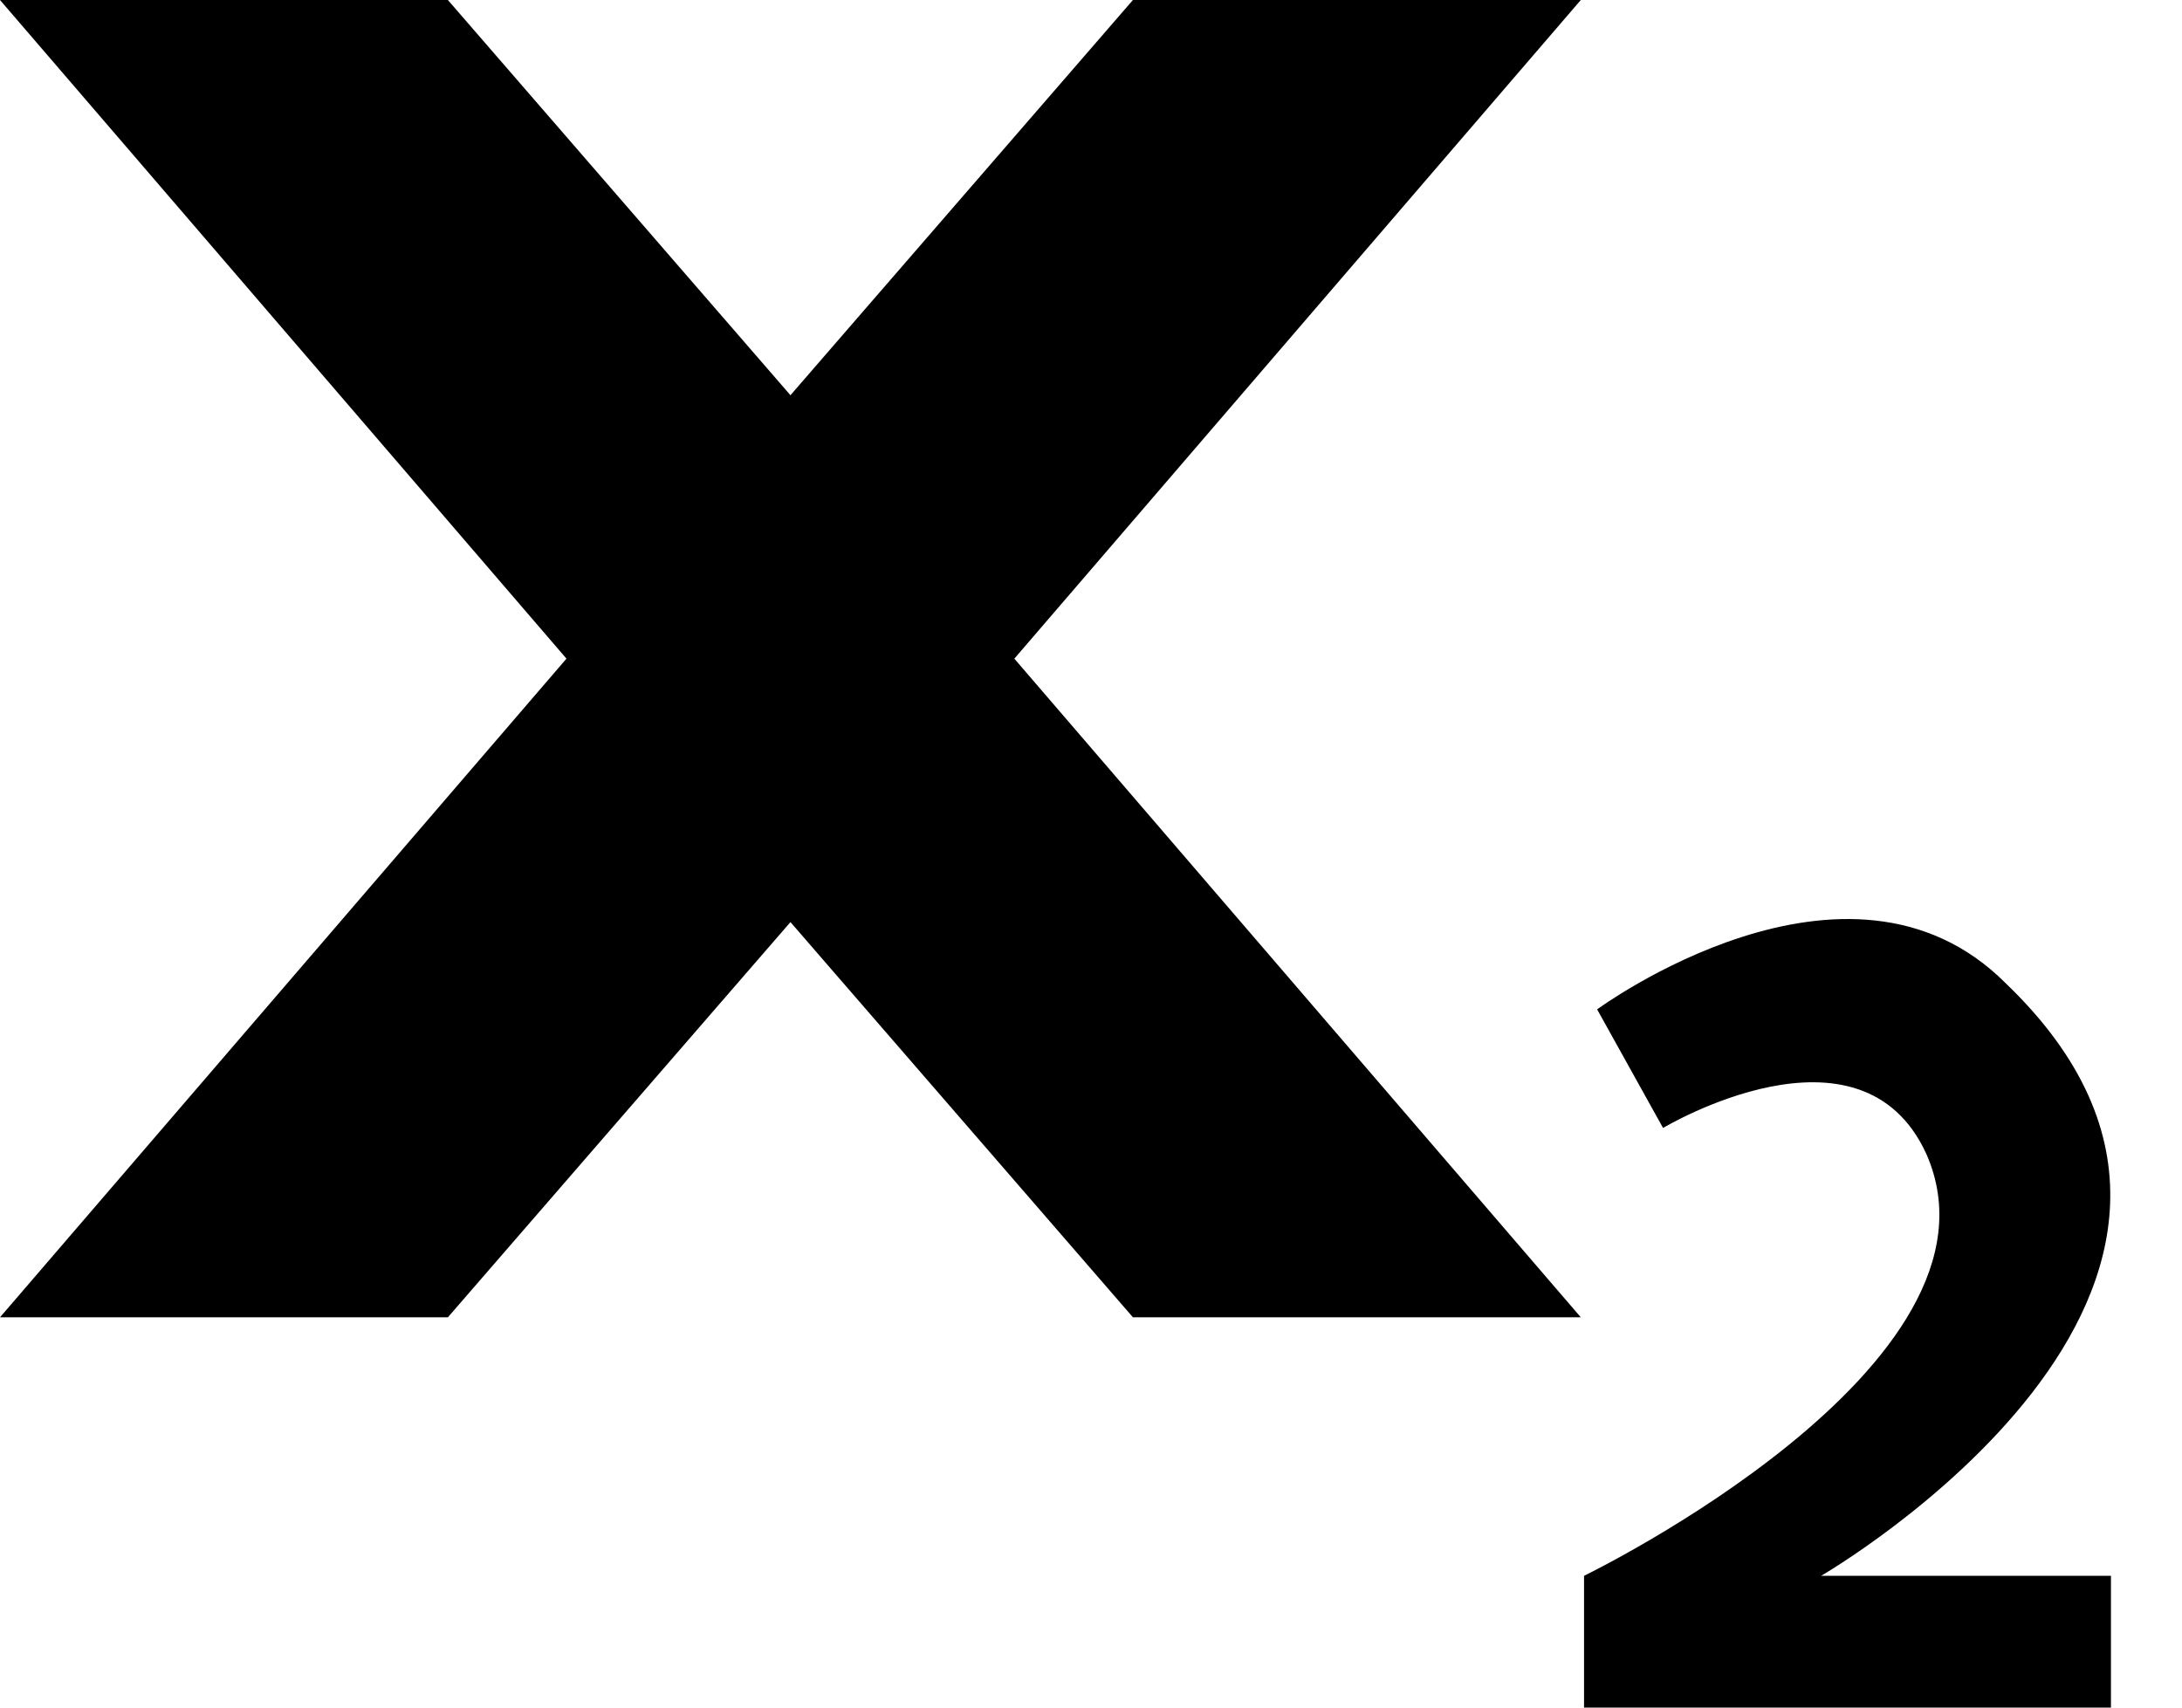 <svg width="23" height="18" viewBox="0 0 23 18" fill="none" xmlns="http://www.w3.org/2000/svg">
<path d="M22.251 16.611V18H16.697V16.611C16.697 16.611 21.279 14.389 20.307 12.168C19.613 10.64 17.53 11.89 17.53 11.89L16.835 10.64C16.835 10.64 19.474 8.696 21.14 10.363C24.473 13.556 19.196 16.611 19.196 16.611H22.251Z" fill="black"/>
<path d="M16.663 0H11.942L8.332 4.166L4.721 0H0L5.971 6.943L0 13.886H4.721L8.332 9.72L11.942 13.886H16.663L10.692 6.943L16.663 0Z" fill="black"/>
</svg>
